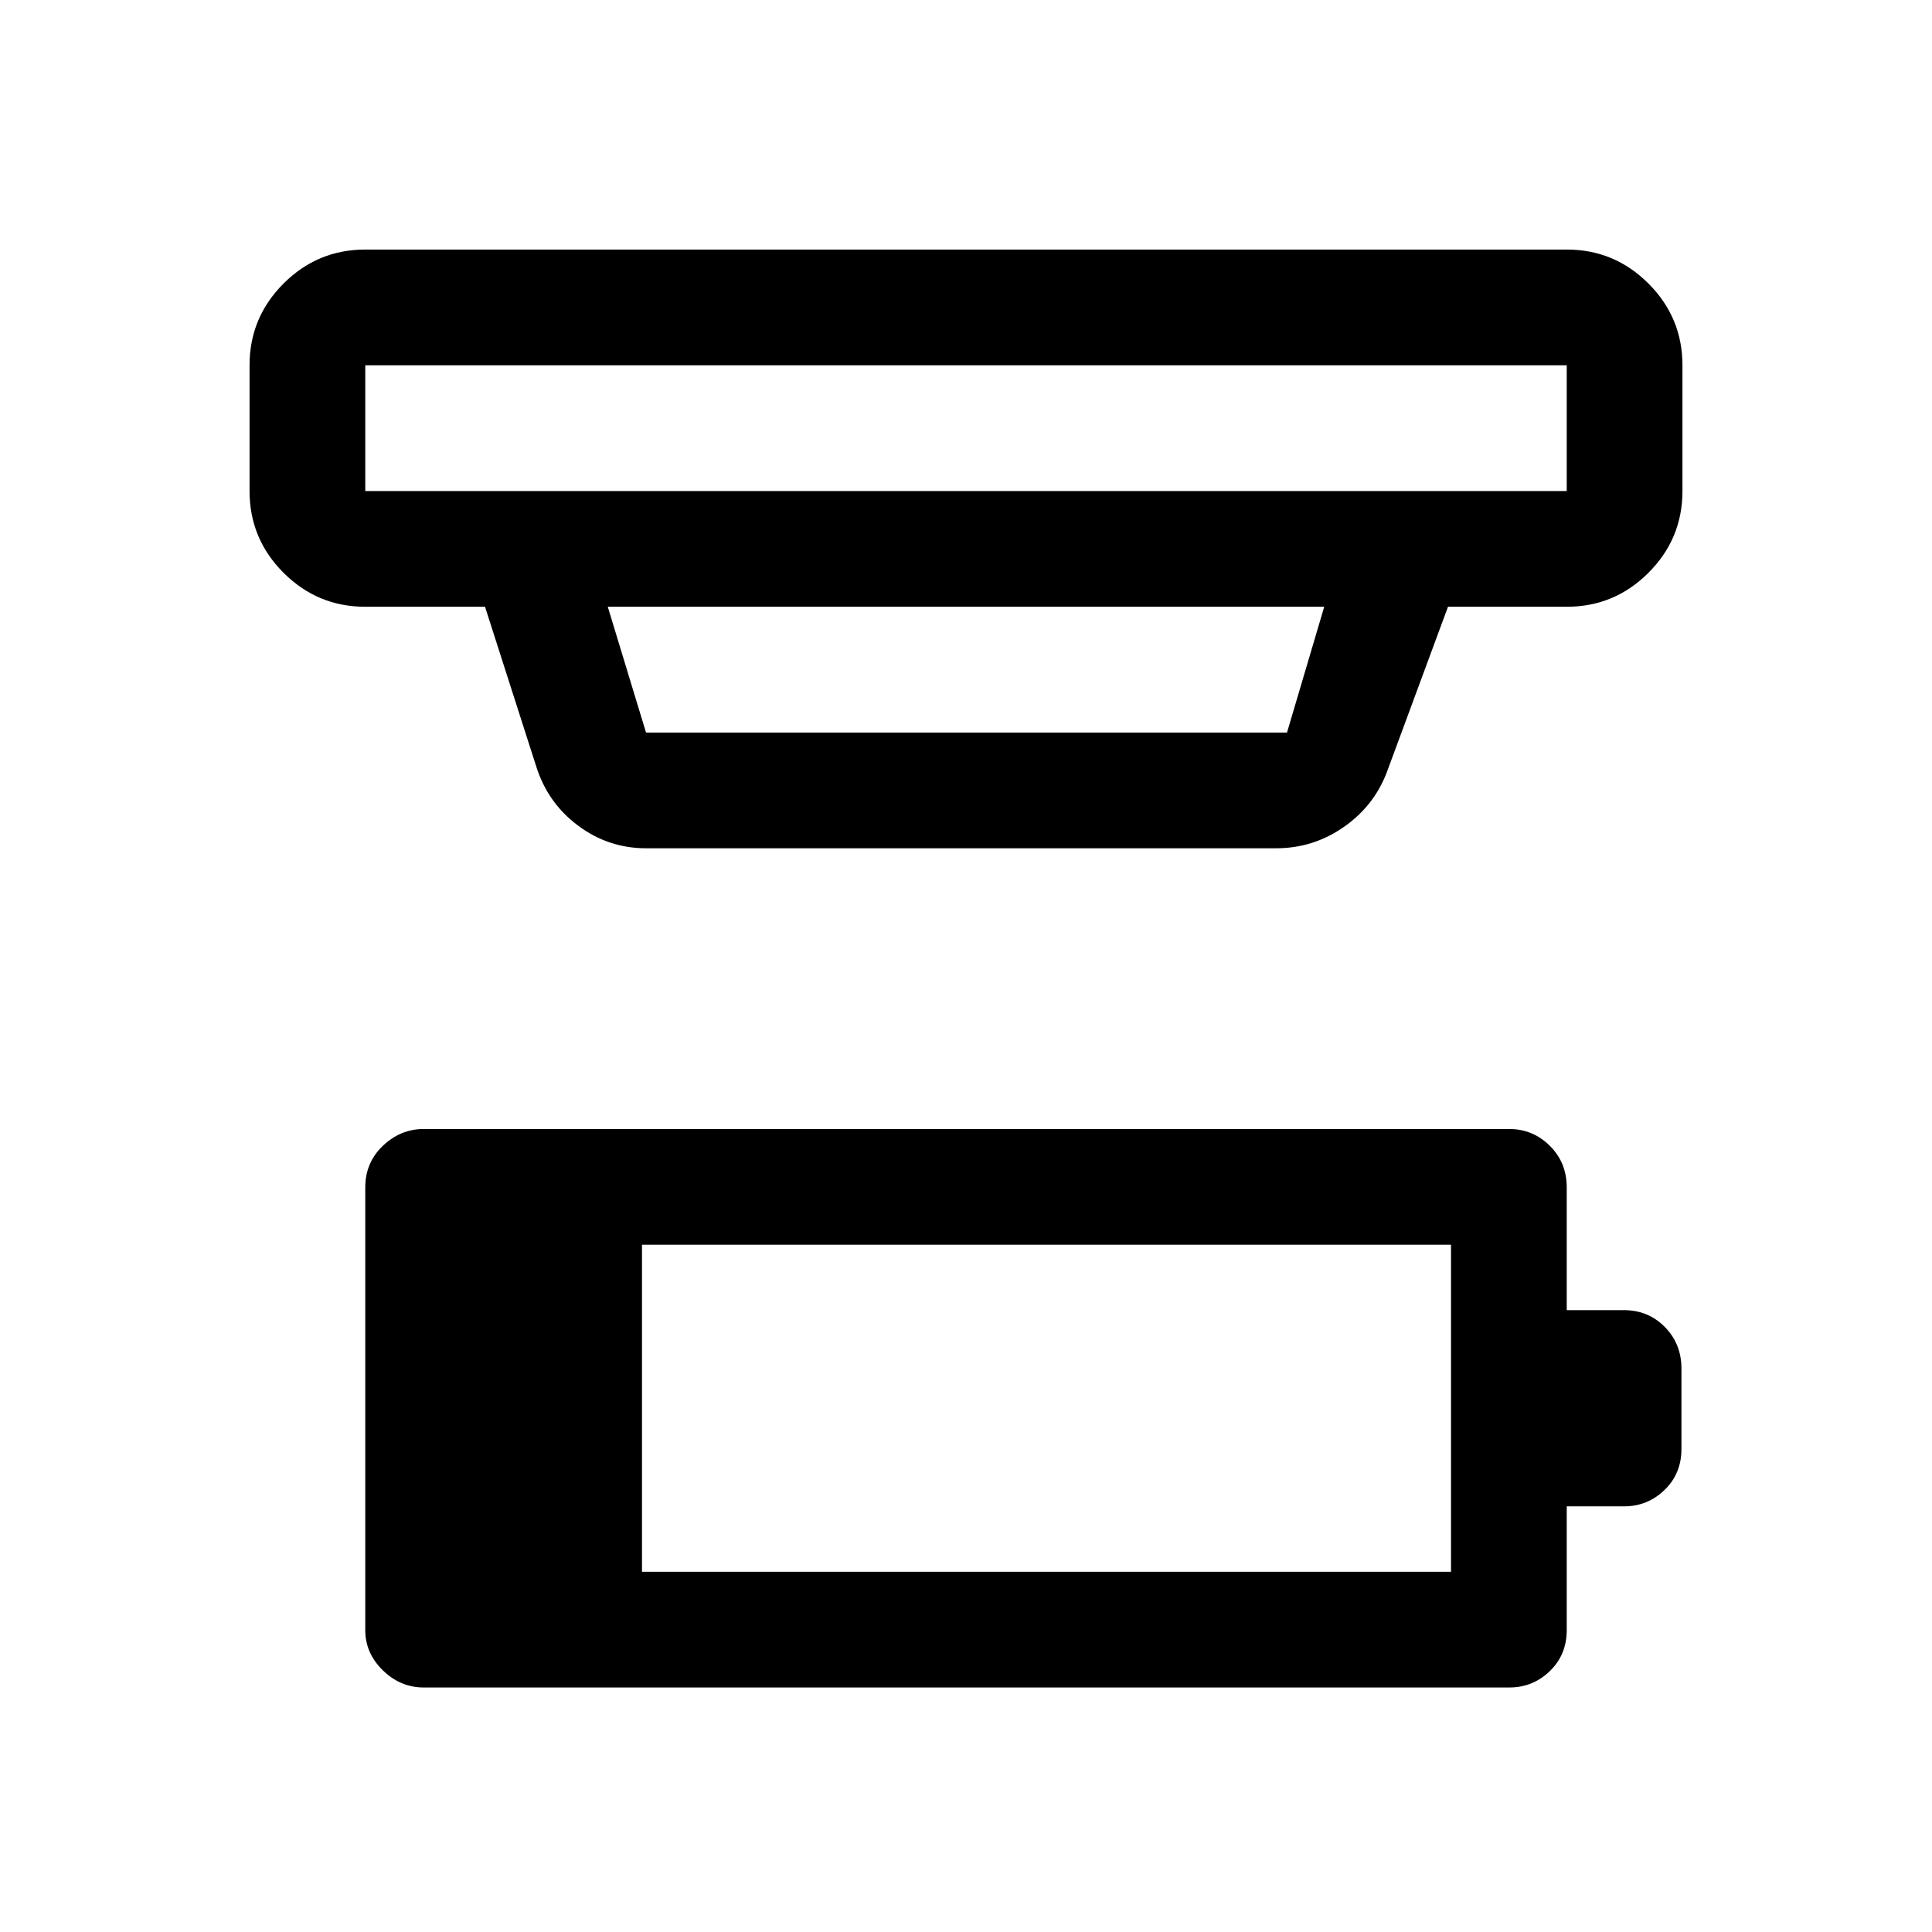<svg xmlns="http://www.w3.org/2000/svg" height="48" viewBox="0 -960 960 960" width="48"><path d="M319-179h402v-162.5H319V-179Zm-108.5 57.5q-11.5 0-20.25-8.5t-8.75-20v-220q0-12.33 8.75-20.66Q199-399 210.5-399h539.48q11.71 0 20.11 8.34 8.41 8.33 8.41 20.66v61h28.42q12.08 0 20.33 8.37 8.25 8.38 8.25 20.63v40q0 12.25-8.41 20.37-8.42 8.13-20.1 8.13H778.5v61.5q0 12.25-8.41 20.37-8.42 8.13-20.09 8.13H210.5Zm-29-657v62.5h597v-62.5h-597Zm120.5 120 19 62.5h318.5l18.5-62.5H302Zm19 120q-18.64 0-33.7-11.21-15.06-11.21-20.8-29.29L241-658.5h-59.5q-23.72 0-40.61-16.89T124-716v-62.5q0-23.72 16.89-40.61T181.5-836h597q23.72 0 40.61 16.89T836-778.5v62.5q0 23.72-16.89 40.61T778.5-658.5h-59L689-576q-6.45 16.7-21.52 27.1-15.07 10.4-33.34 10.4H321Zm-139.5-240v62.5-62.5Z"/></svg>